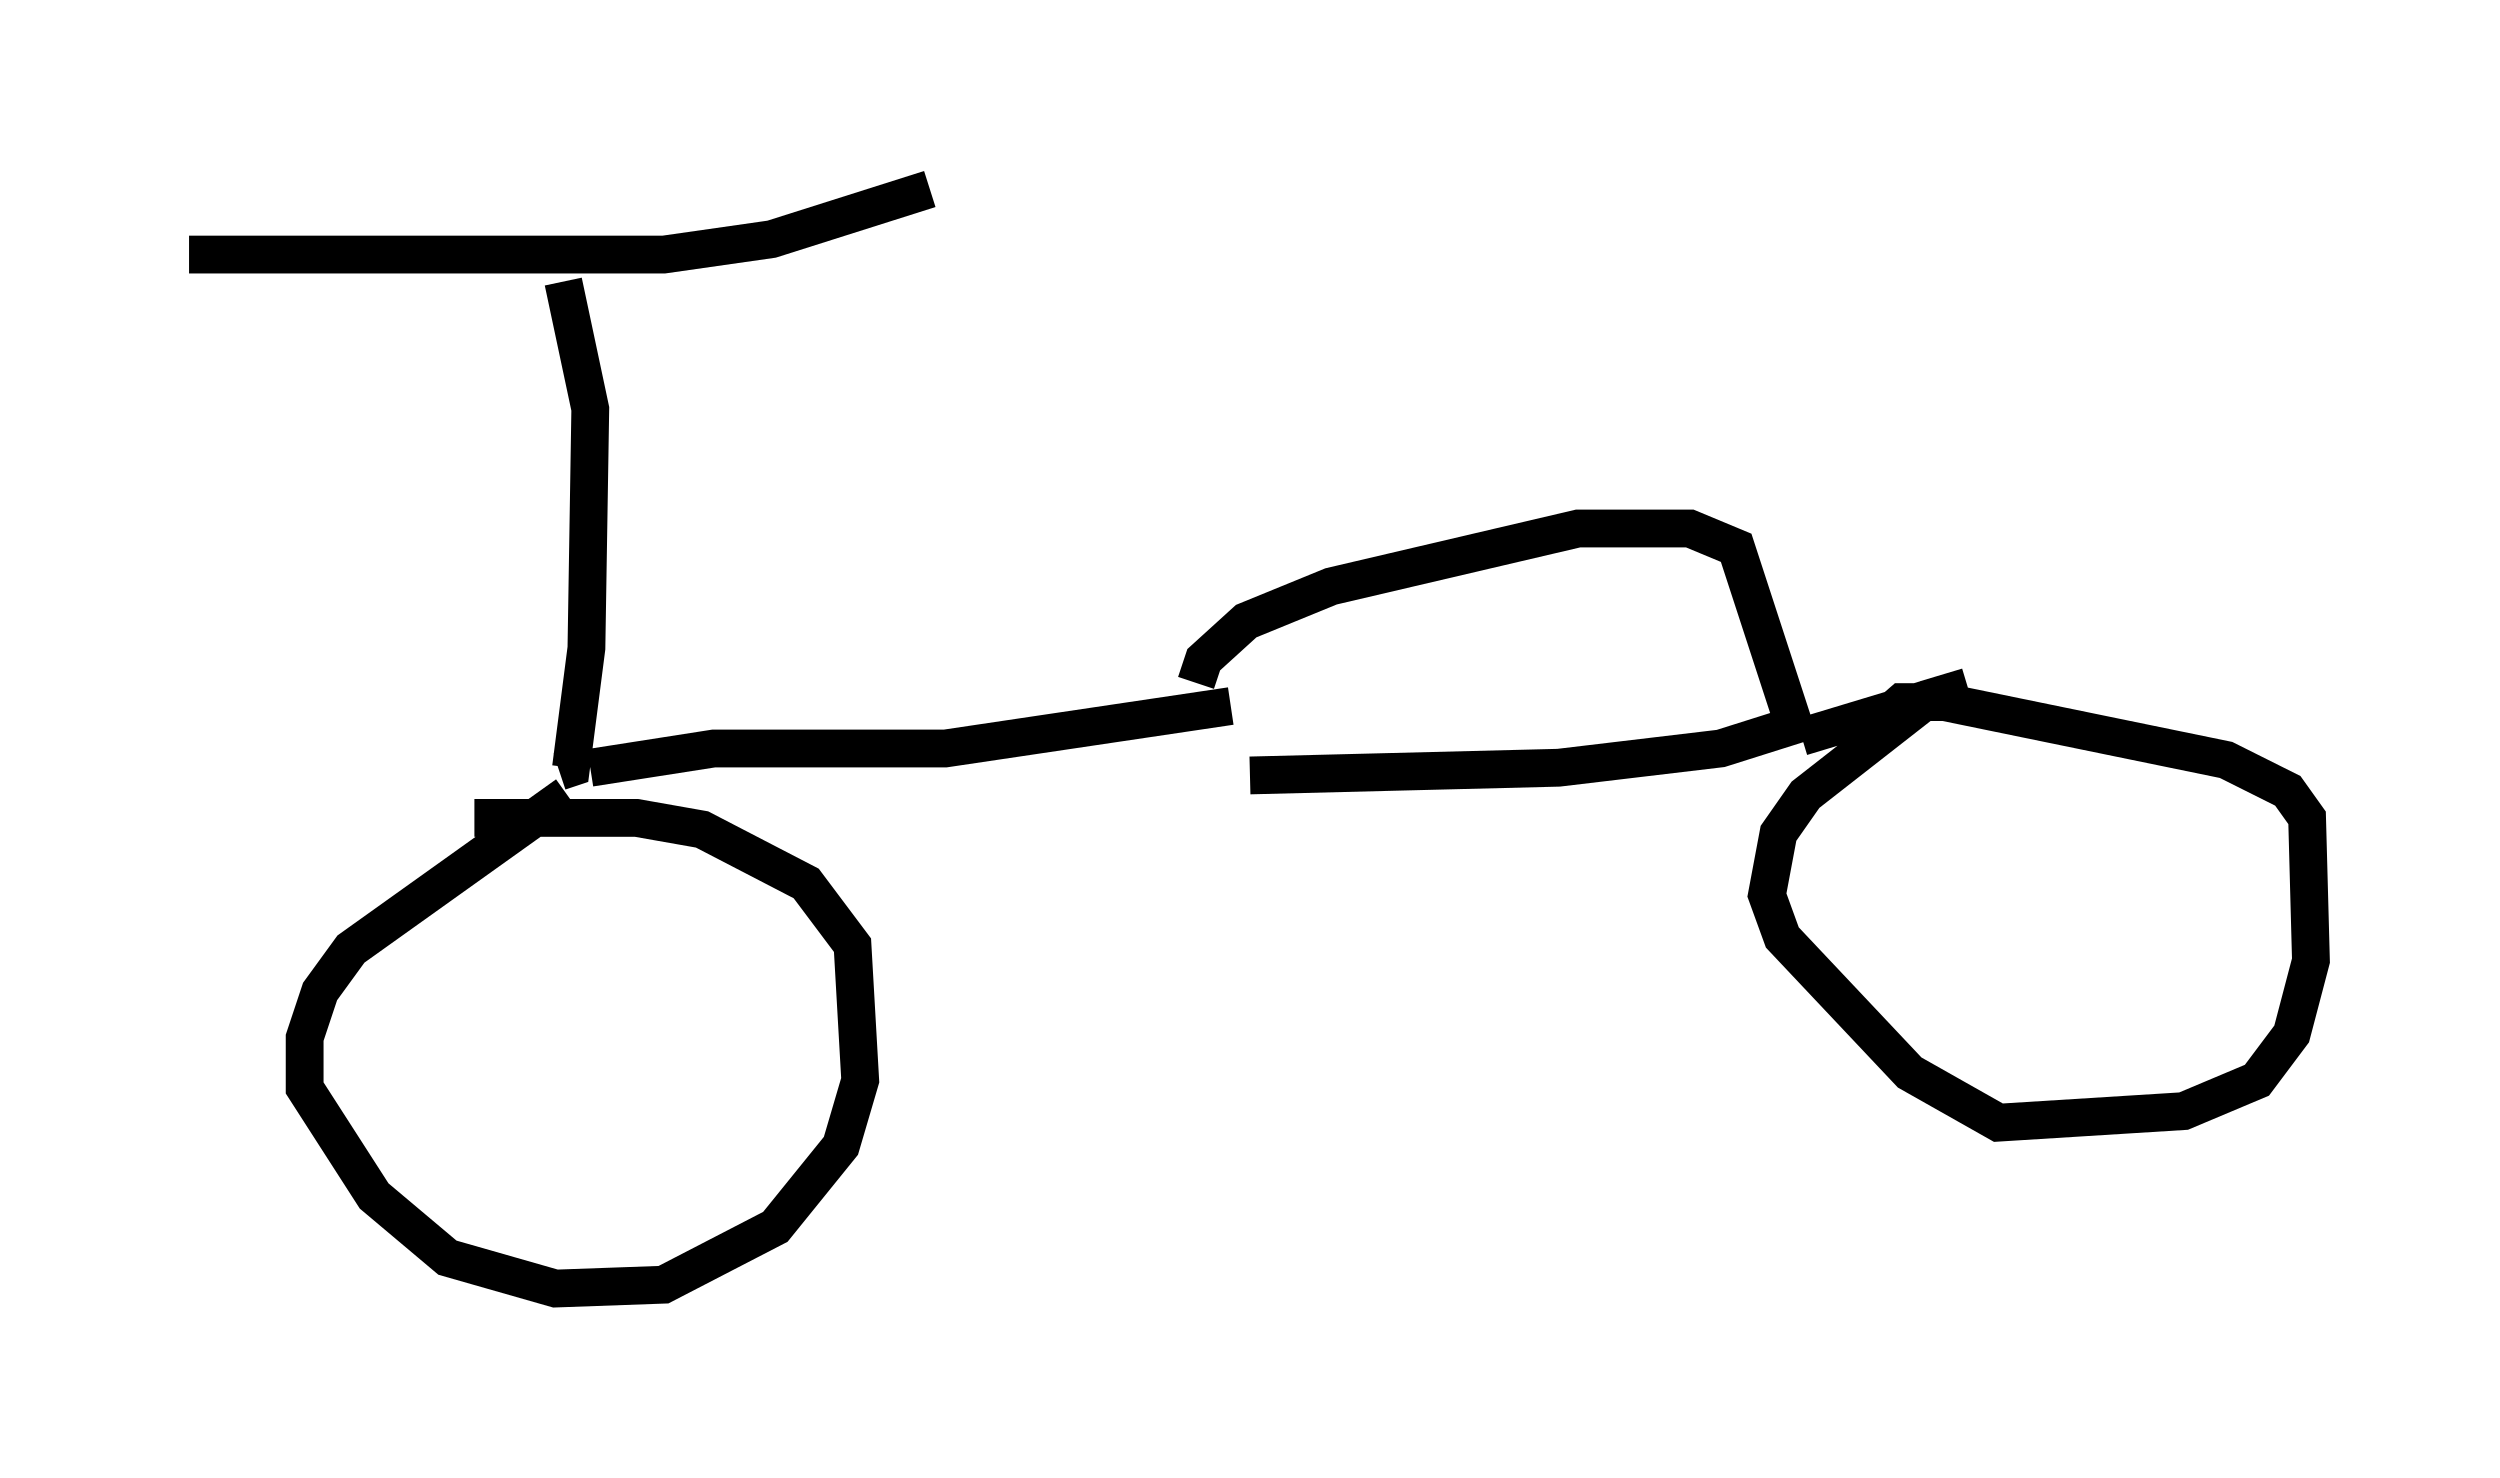 <?xml version="1.0" encoding="utf-8" ?>
<svg baseProfile="full" height="39.094" version="1.1" width="66.146" xmlns="http://www.w3.org/2000/svg" xmlns:ev="http://www.w3.org/2001/xml-events" xmlns:xlink="http://www.w3.org/1999/xlink"><defs /><rect fill="white" height="39.094" width="66.146" x="0" y="0" /><path d="M14.188, 5.817 m0.715, 1.633 l0.715, 3.369 -0.102, 6.329 l-0.408, 3.165 -0.306, 0.102 m-9.8, -13.679 l12.556, 0.0 2.858, -0.408 l4.185, -1.327 m-8.983, 15.313 l3.267, -0.51 6.125, 0.0 l7.554, -1.123 m-0.919, -0.613 l0.204, -0.613 1.123, -1.021 l2.246, -0.919 6.533, -1.531 l2.96, 0.0 1.225, 0.51 l1.531, 4.696 -1.94, 0.613 l-4.288, 0.51 -8.167, 0.204 m-18.069, 0.51 l-5.717, 4.083 -0.817, 1.123 l-0.408, 1.225 0.0, 1.327 l1.838, 2.858 1.94, 1.633 l2.858, 0.817 2.858, -0.102 l2.96, -1.531 1.735, -2.144 l0.51, -1.735 -0.204, -3.573 l-1.225, -1.633 -2.756, -1.429 l-1.735, -0.306 -4.288, 0.0 m35.117, -2.144 l4.39, -1.327 -1.021, 0.306 l-3.267, 2.552 -0.715, 1.021 l-0.306, 1.633 0.408, 1.123 l3.369, 3.573 2.348, 1.327 l4.9, -0.306 1.94, -0.817 l0.919, -1.225 0.51, -1.94 l-0.102, -3.777 -0.51, -0.715 l-1.633, -0.817 -7.452, -1.531 l-1.123, 0.0 -1.531, 1.327 " fill="none" stroke="black" stroke-width="1" /></svg>